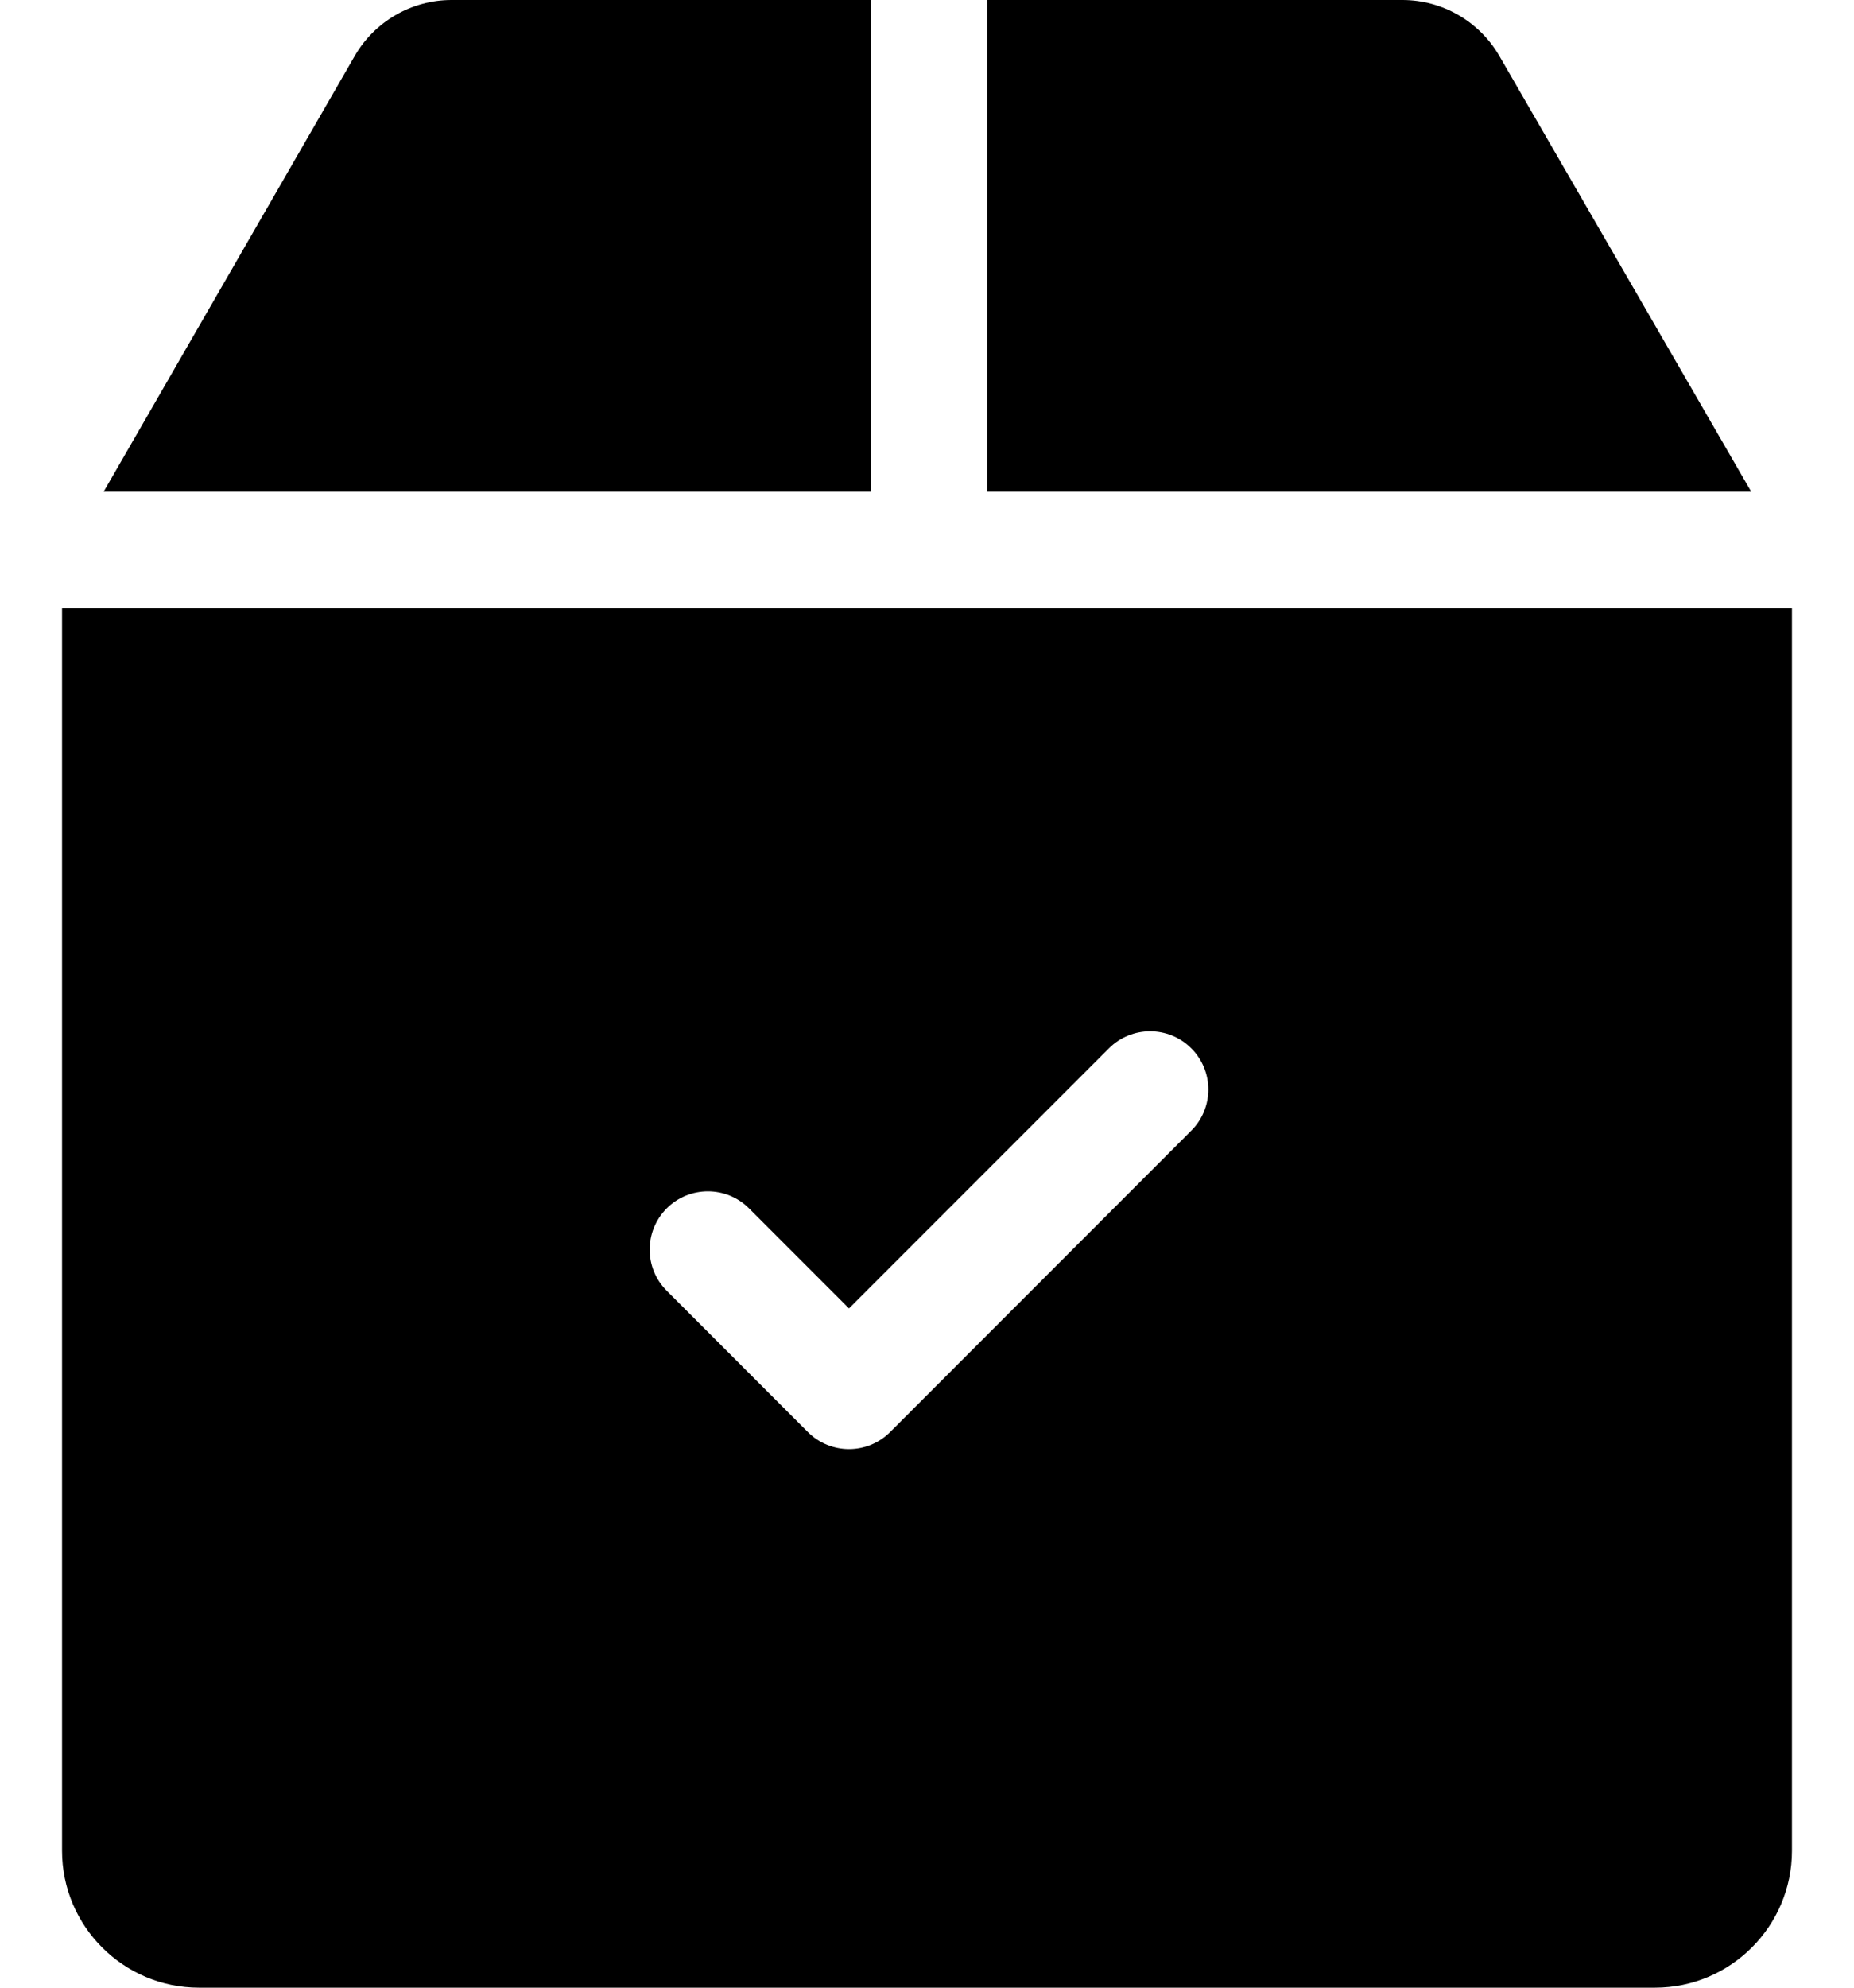 <svg width="28" height="30" viewBox="0 0 28 30" fill="none" xmlns="http://www.w3.org/2000/svg">
<path d="M22.643 0.843C22.342 0.323 21.782 0 21.182 0H14.909V7.42H26.447L22.643 0.843Z" fill="black"/>
<path d="M13.151 0H6.818C6.217 0 5.657 0.324 5.357 0.845L1.566 7.42H13.151V0H13.151Z" fill="black"/>
<path d="M0.937 9.179V27.933C0.937 29.073 1.865 30 3.005 30H24.995C26.135 30 27.063 29.073 27.063 27.933V9.179H0.937ZM17.991 17.065L13.444 21.613C13.272 21.785 13.047 21.871 12.822 21.871C12.597 21.871 12.372 21.785 12.2 21.613L10.069 19.481C9.726 19.139 9.726 18.582 10.069 18.238C10.412 17.895 10.969 17.895 11.312 18.238L12.822 19.748L16.748 15.822C17.091 15.479 17.648 15.479 17.991 15.822C18.335 16.166 18.335 16.722 17.991 17.065Z" fill="black"/>
</svg>
